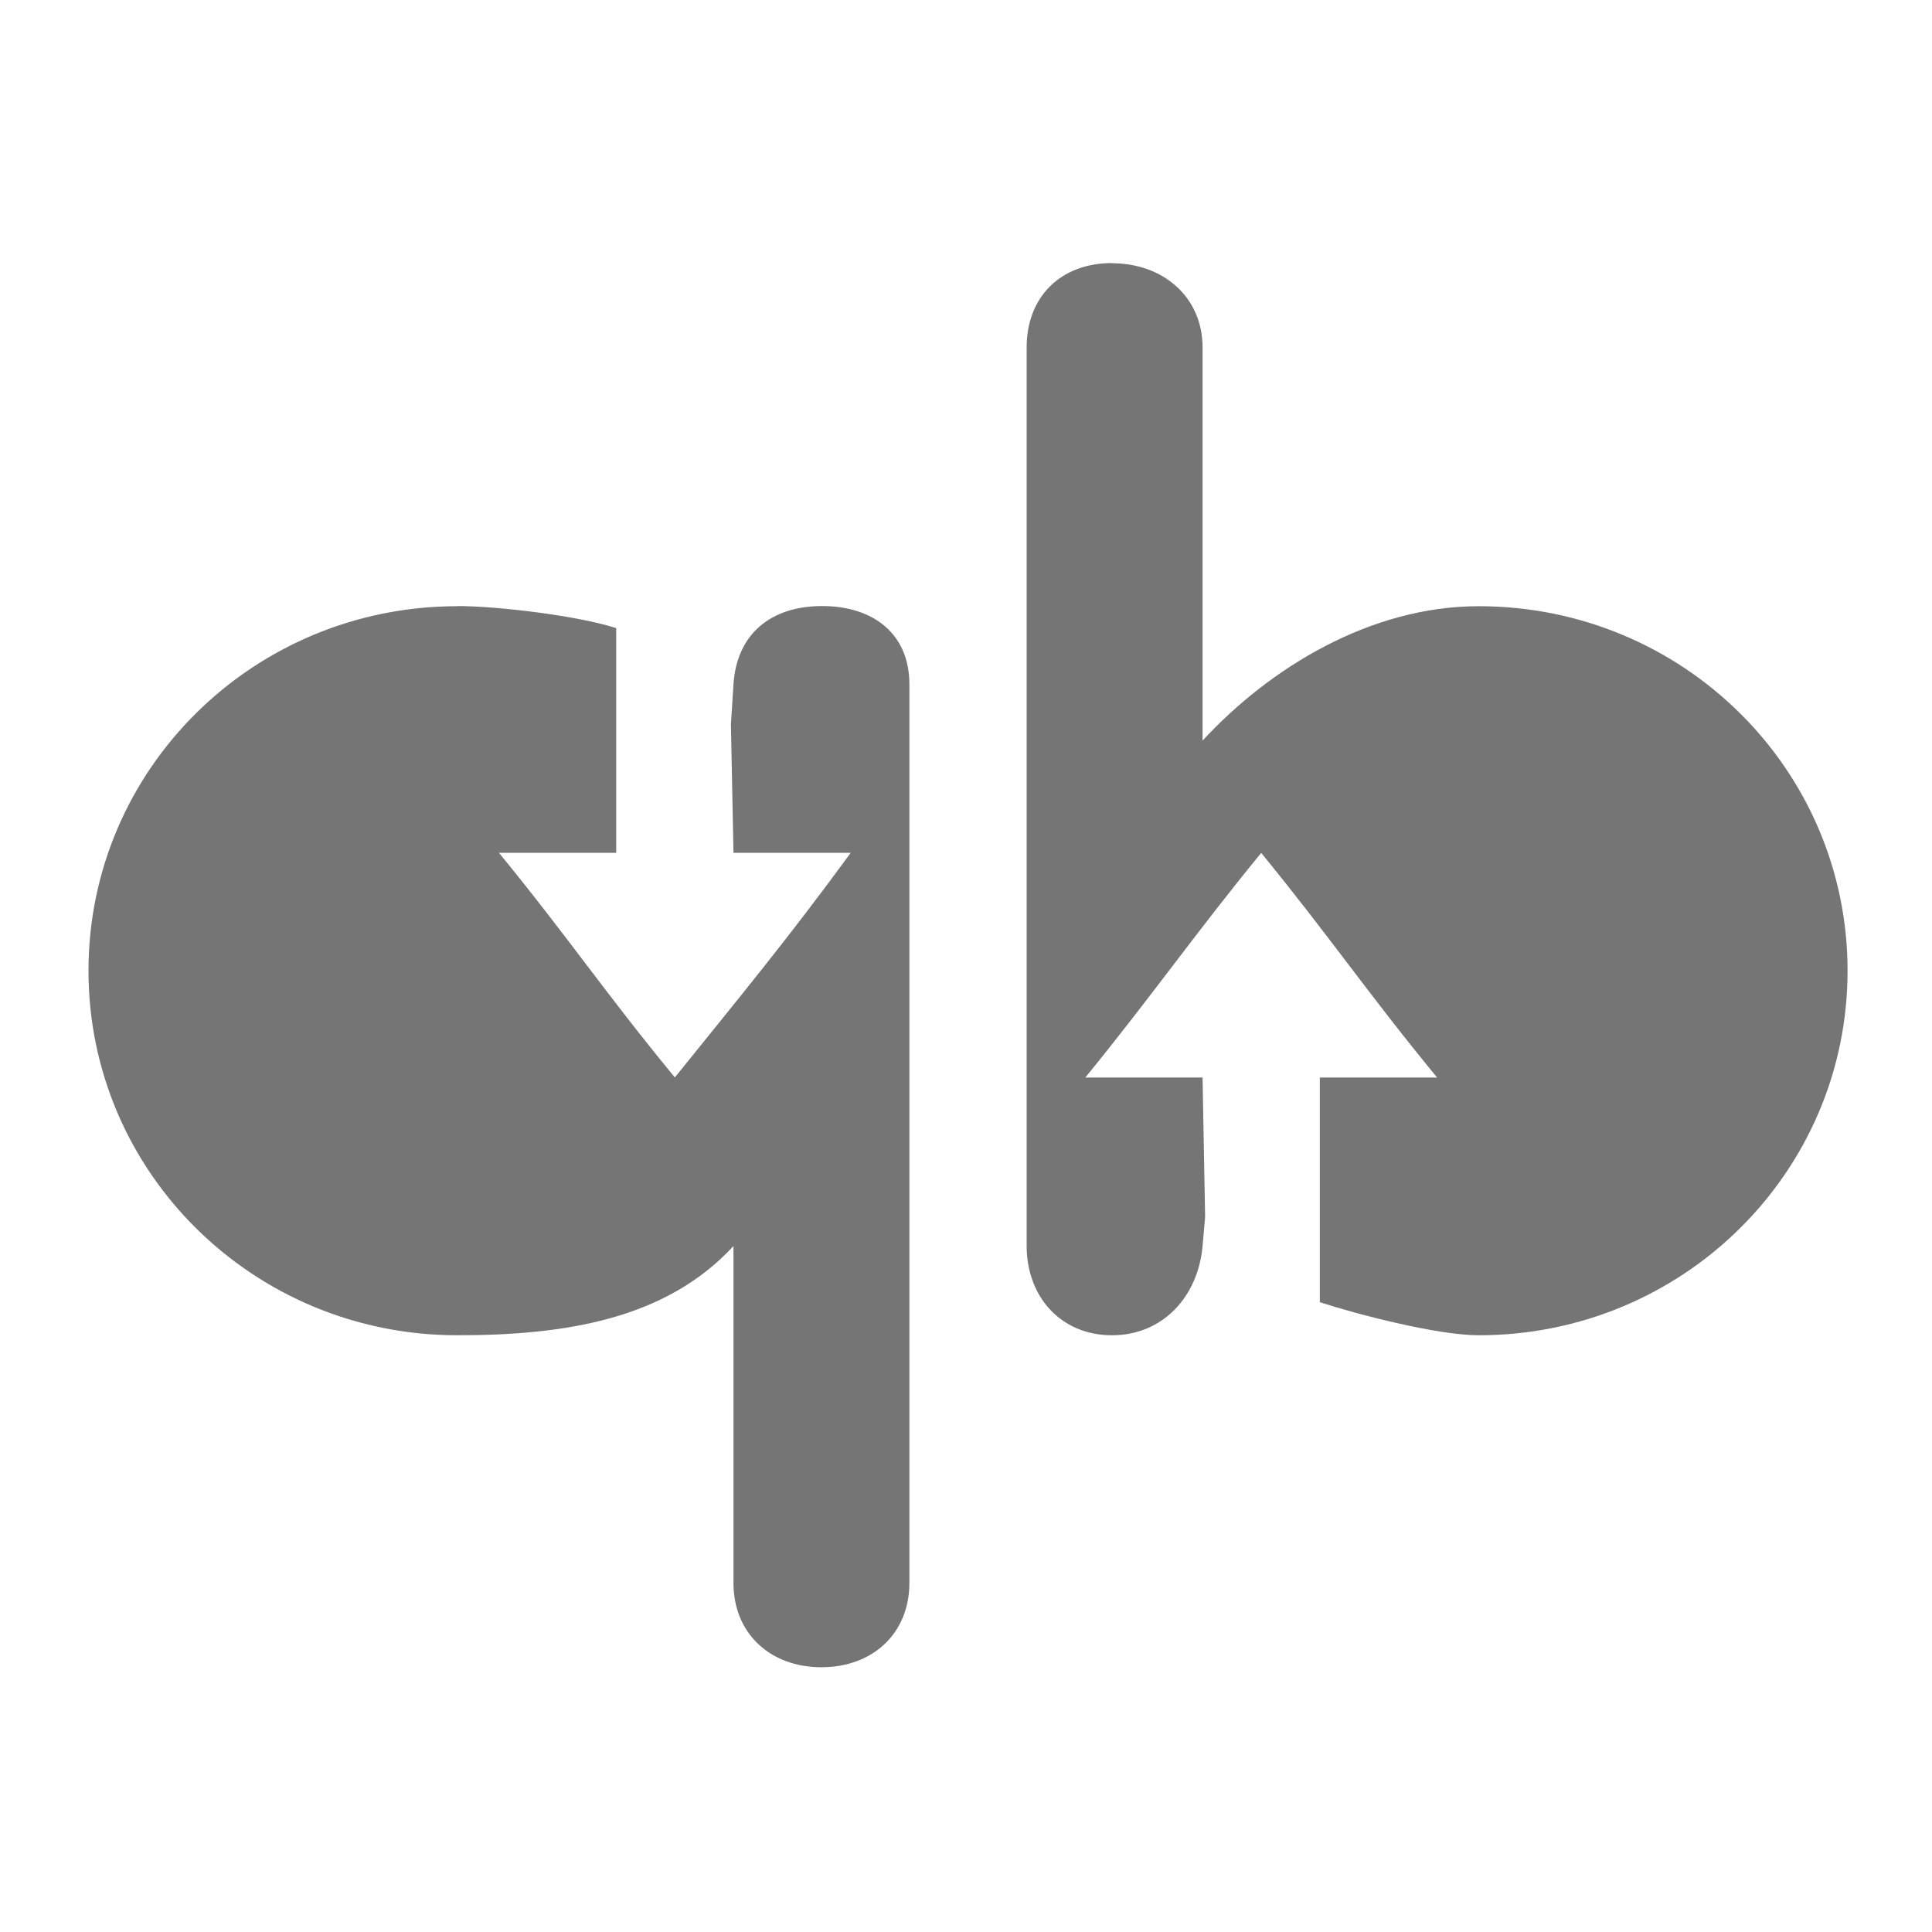 <svg xmlns="http://www.w3.org/2000/svg" width="22" viewBox="0 0 6.209 6.209" height="22">
 <g transform="matrix(0.171,0,0,0.169,-0.822,-0.771)" style="fill:#757575;fill-opacity:1;color:#bebebe">
  <path d="m 13.402 16.09 c -3.834 0 -6.932 3.099 -6.932 6.932 0 3.834 3.099 6.932 6.932 6.932 2.032 0 3.921 -0.305 5.19 -1.697 l 0 6.408 c 0 0.961 0.692 1.602 1.653 1.602 0.961 0 1.653 -0.641 1.653 -1.602 l 0 -17.09 c 0 -0.961 -0.679 -1.488 -1.64 -1.488 -0.961 0 -1.605 0.529 -1.666 1.488 l -0.048 0.759 0.048 2.445 2.204 0 c -1.193 1.649 -2.037 2.679 -3.306 4.272 -1.311 -1.61 -2 -2.658 -3.306 -4.272 l 2.204 0 0 -4.272 c -0.698 -0.231 -2.212 -0.42 -2.986 -0.42 z"/>
  <path d="m 25.704 9.565 c -0.961 0 -1.602 0.641 -1.602 1.602 l 0 17.09 c 0 0.961 0.641 1.697 1.602 1.697 0.961 0 1.62 -0.739 1.704 -1.697 l 0.048 -0.551 -0.048 -2.653 -2.204 0 c 1.244 -1.542 2.059 -2.732 3.306 -4.272 1.304 1.615 1.997 2.661 3.306 4.272 l -2.204 0 0 4.272 c 0.698 0.231 2.212 0.629 2.986 0.629 3.834 0 6.932 -3.099 6.932 -6.932 0 -3.834 -3.099 -6.932 -6.932 -6.932 -2.032 0 -3.921 1.165 -5.19 2.556 l 0 -7.476 c 0 -0.961 -0.742 -1.602 -1.704 -1.602 z"/>
 </g>
</svg>
